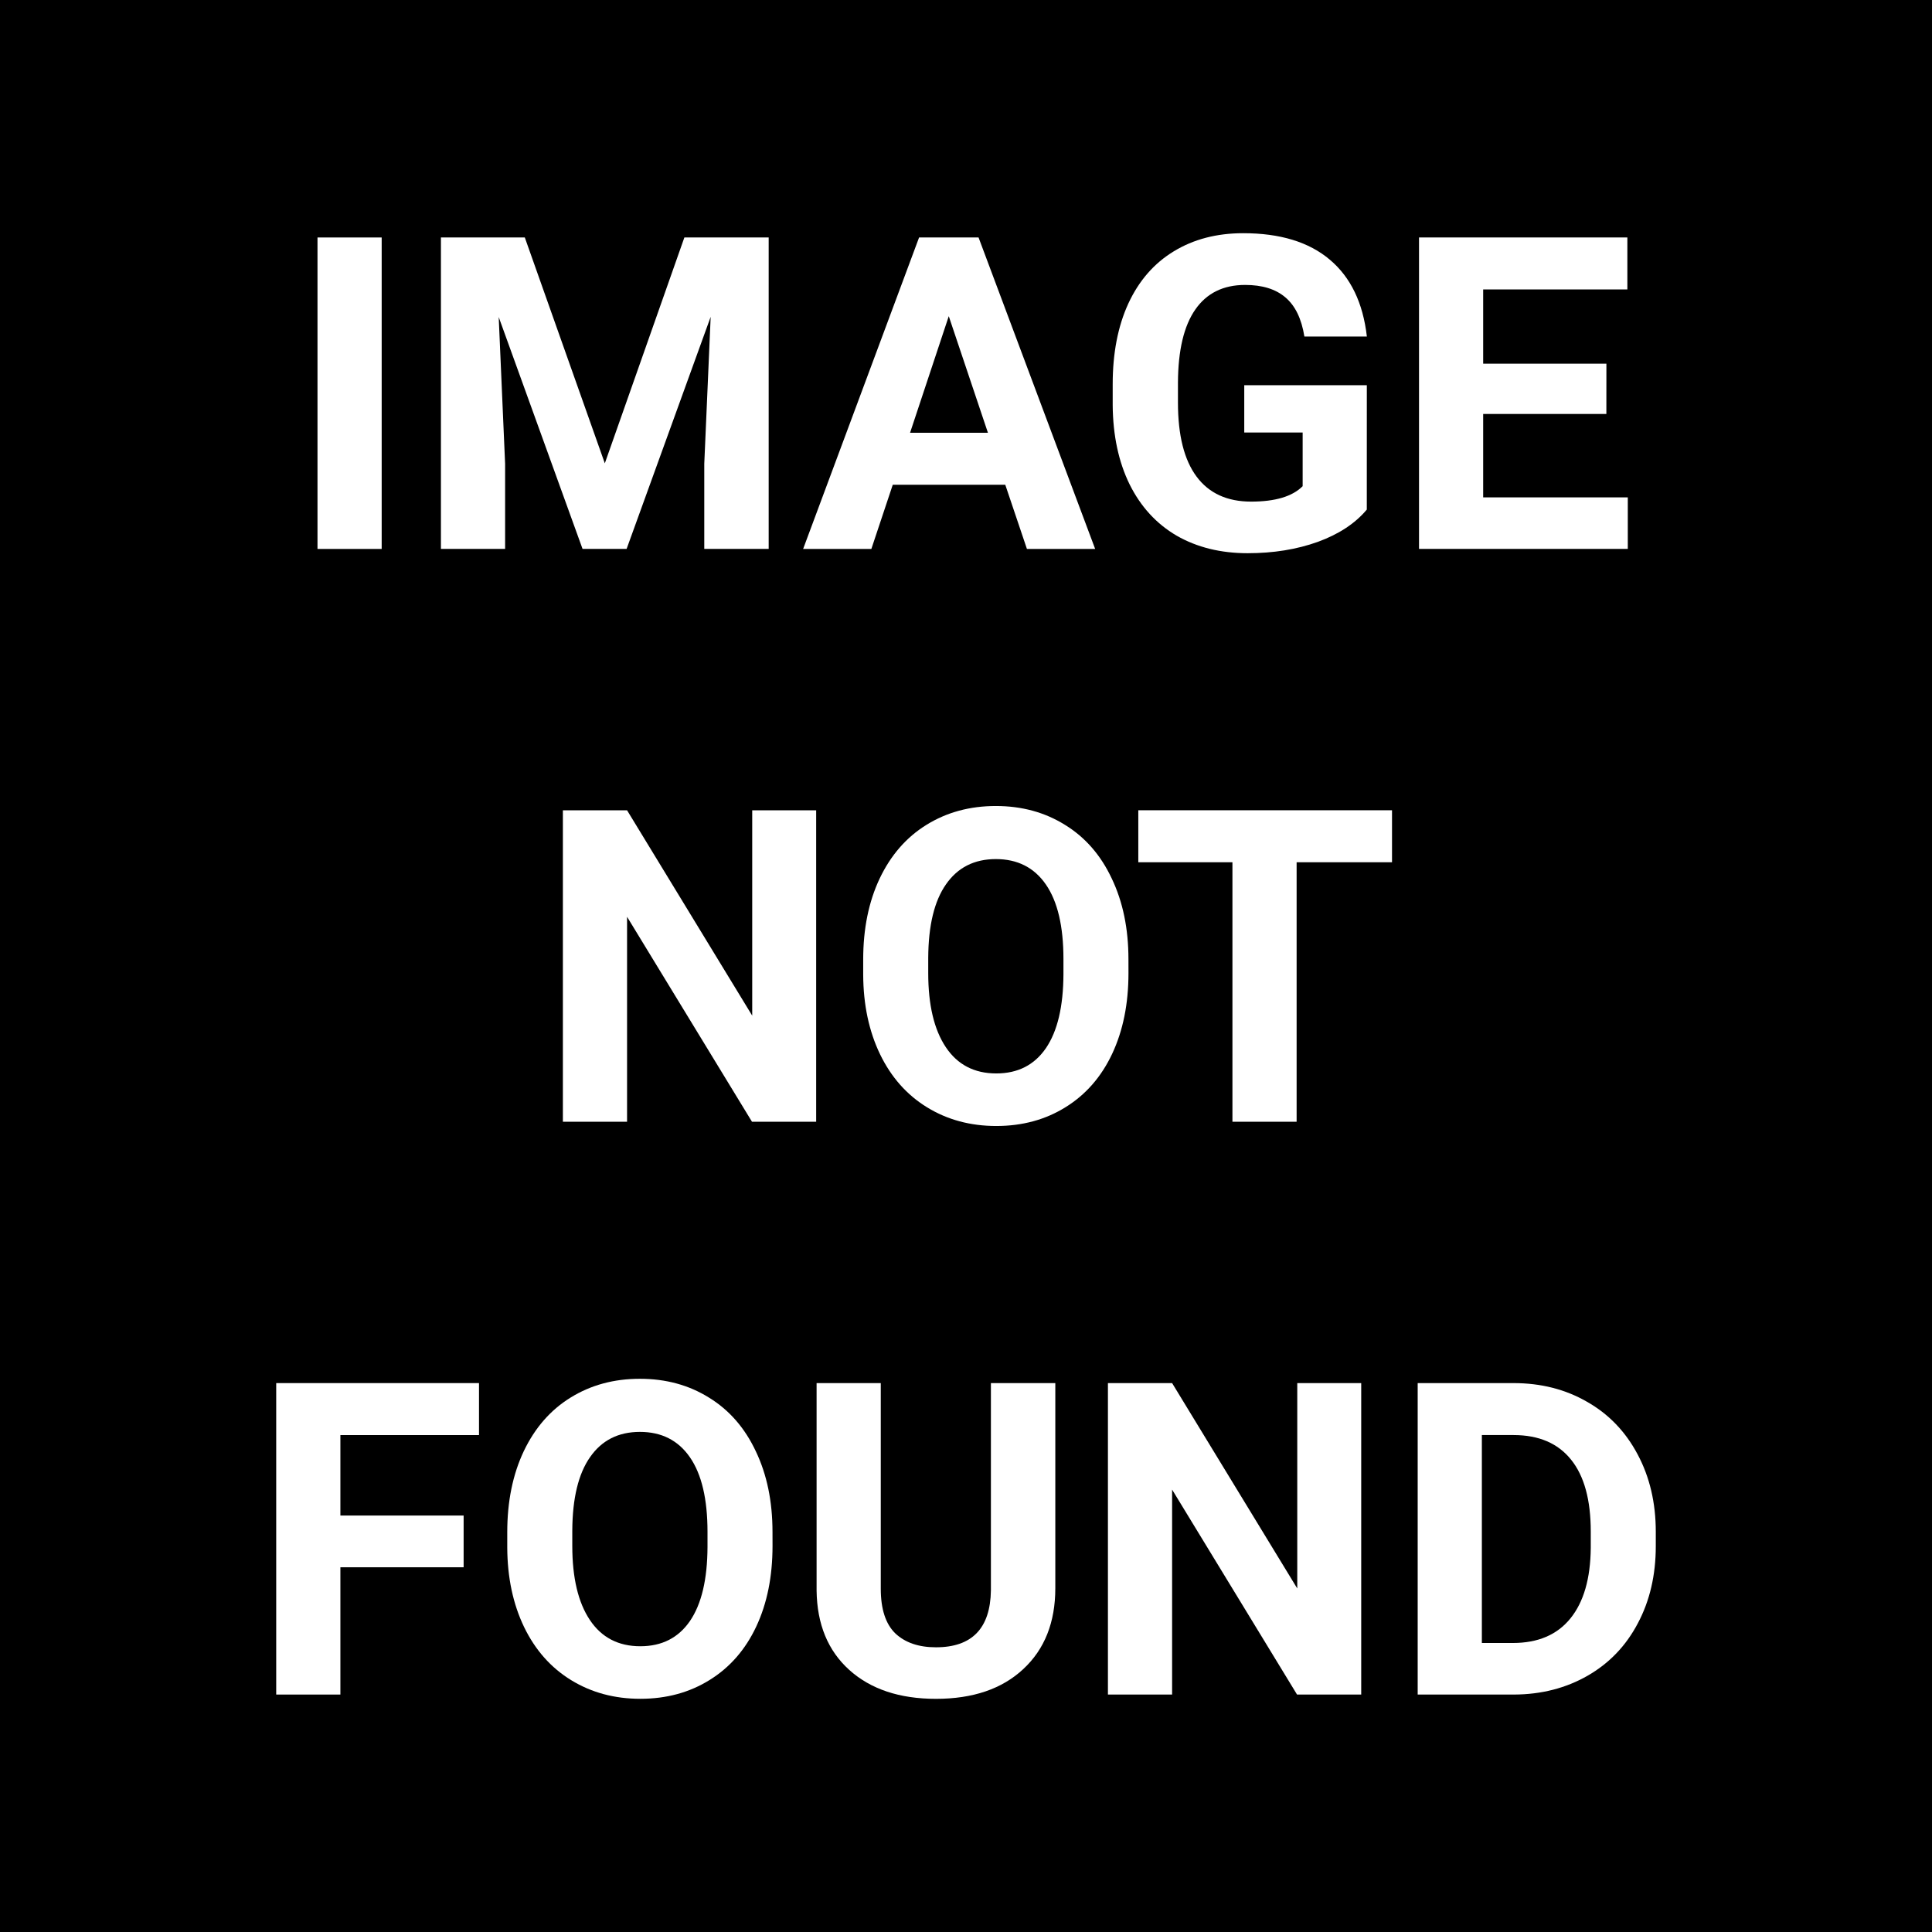 <?xml version="1.0" encoding="UTF-8" standalone="no"?>
<!-- Created with Inkscape (http://www.inkscape.org/) -->

<svg
   xmlns:dc="http://purl.org/dc/elements/1.1/"
   xmlns:cc="http://creativecommons.org/ns#"
   xmlns:rdf="http://www.w3.org/1999/02/22-rdf-syntax-ns#"
   xmlns:svg="http://www.w3.org/2000/svg"
   xmlns="http://www.w3.org/2000/svg"
   xmlns:sodipodi="http://sodipodi.sourceforge.net/DTD/sodipodi-0.dtd"
   xmlns:inkscape="http://www.inkscape.org/namespaces/inkscape"
   width="59.153mm"
   height="59.153mm"
   viewBox="0 0 59.153 59.153"
   version="1.1"
   id="svg8"
   inkscape:version="0.92.3 (2405546, 2018-03-11)"
   sodipodi:docname="404.svg">
  <defs
     id="defs2" />
  <sodipodi:namedview
     id="base"
     pagecolor="#ffffff"
     bordercolor="#666666"
     borderopacity="1.0"
     inkscape:pageopacity="0.0"
     inkscape:pageshadow="2"
     inkscape:zoom="1.4"
     inkscape:cx="-1.4804659"
     inkscape:cy="98.239043"
     inkscape:document-units="mm"
     inkscape:current-layer="layer1"
     showgrid="false"
     fit-margin-top="0"
     fit-margin-left="0"
     fit-margin-right="0"
     fit-margin-bottom="0"
     inkscape:window-width="2560"
     inkscape:window-height="1378"
     inkscape:window-x="0"
     inkscape:window-y="0"
     inkscape:window-maximized="1" />
  <g
     inkscape:label="Layer 1"
     inkscape:groupmode="layer"
     id="layer1"
     transform="translate(-46.302,-38.842)">
    <rect
       style="opacity:1;fill:#000000;fill-opacity:1;stroke:none;stroke-width:2;stroke-linecap:round;stroke-linejoin:miter;stroke-miterlimit:4;stroke-dasharray:none;stroke-opacity:1"
       id="rect815"
       width="59.153"
       height="59.153"
       x="46.302"
       y="38.842" />
    <g
       aria-label="IMAGE 
NOT 
FOUND"
       style="font-style:normal;font-variant:normal;font-weight:bold;font-stretch:normal;font-size:13.414px;line-height:1.25;font-family:'Ubuntu Condensed';-inkscape-font-specification:'Ubuntu Condensed, Bold';letter-spacing:0px;word-spacing:0px;fill:#000000;fill-opacity:1;stroke:none;stroke-width:0.265"
       id="text819">
      <path
         d="m 57.988,55.649 h -1.965 v -9.536 h 1.965 z"
         style="font-style:normal;font-variant:normal;font-weight:bold;font-stretch:normal;font-family:Roboto;-inkscape-font-specification:'Roboto Bold';text-align:center;text-anchor:middle;fill:#ffffff;fill-opacity:1;stroke-width:0.265"
         id="path827"
         inkscape:connector-curvature="0" />
      <path
         d="m 62.37,46.112 2.45,6.916 2.436,-6.916 h 2.581 v 9.536 H 67.865 V 53.042 l 0.196,-4.5 -2.574,7.106 h -1.349 l -2.567,-7.1 0.196,4.493 v 2.607 h -1.965 v -9.536 z"
         style="font-style:normal;font-variant:normal;font-weight:bold;font-stretch:normal;font-family:Roboto;-inkscape-font-specification:'Roboto Bold';text-align:center;text-anchor:middle;fill:#ffffff;fill-opacity:1;stroke-width:0.265"
         id="path829"
         inkscape:connector-curvature="0" />
      <path
         d="m 77.081,53.684 h -3.445 l -0.655,1.965 h -2.089 l 3.55,-9.536 h 1.821 l 3.57,9.536 h -2.089 z m -2.915,-1.592 h 2.384 l -1.199,-3.57 z"
         style="font-style:normal;font-variant:normal;font-weight:bold;font-stretch:normal;font-family:Roboto;-inkscape-font-specification:'Roboto Bold';text-align:center;text-anchor:middle;fill:#ffffff;fill-opacity:1;stroke-width:0.265"
         id="path831"
         inkscape:connector-curvature="0" />
      <path
         d="m 88.15,54.444 q -0.531,0.635 -1.5,0.989 -0.969,0.347 -2.148,0.347 -1.238,0 -2.174,-0.537 -0.93,-0.544 -1.441,-1.572 -0.504,-1.028 -0.517,-2.417 v -0.648 q 0,-1.428 0.478,-2.469 0.485,-1.048 1.389,-1.598 0.91,-0.557 2.129,-0.557 1.696,0 2.653,0.812 0.956,0.806 1.133,2.351 h -1.913 q -0.131,-0.819 -0.583,-1.199 -0.445,-0.38 -1.231,-0.38 -1.002,0 -1.526,0.753 -0.524,0.753 -0.531,2.24 v 0.609 q 0,1.5 0.57,2.266 0.57,0.766 1.67,0.766 1.107,0 1.578,-0.472 v -1.644 h -1.788 v -1.447 h 3.753 z"
         style="font-style:normal;font-variant:normal;font-weight:bold;font-stretch:normal;font-family:Roboto;-inkscape-font-specification:'Roboto Bold';text-align:center;text-anchor:middle;fill:#ffffff;fill-opacity:1;stroke-width:0.265"
         id="path833"
         inkscape:connector-curvature="0" />
      <path
         d="M 95.485,51.516 H 91.713 v 2.554 h 4.428 v 1.578 h -6.392 v -9.536 h 6.379 v 1.592 H 91.713 v 2.273 h 3.773 z"
         style="font-style:normal;font-variant:normal;font-weight:bold;font-stretch:normal;font-family:Roboto;-inkscape-font-specification:'Roboto Bold';text-align:center;text-anchor:middle;fill:#ffffff;fill-opacity:1;stroke-width:0.265"
         id="path835"
         inkscape:connector-curvature="0" />
      <path
         d="m 71.291,73.187 h -1.965 l -3.825,-6.275 v 6.275 h -1.965 v -9.536 h 1.965 l 3.832,6.288 v -6.288 h 1.958 z"
         style="font-style:normal;font-variant:normal;font-weight:bold;font-stretch:normal;font-family:Roboto;-inkscape-font-specification:'Roboto Bold';text-align:center;text-anchor:middle;fill:#ffffff;fill-opacity:1;stroke-width:0.265"
         id="path837"
         inkscape:connector-curvature="0" />
      <path
         d="m 80.853,68.635 q 0,1.408 -0.498,2.469 -0.498,1.061 -1.428,1.637 -0.924,0.576 -2.122,0.576 -1.185,0 -2.116,-0.57 -0.93,-0.57 -1.441,-1.624 -0.511,-1.061 -0.517,-2.436 V 68.216 q 0,-1.408 0.504,-2.476 0.511,-1.074 1.434,-1.644 0.93,-0.576 2.122,-0.576 1.192,0 2.116,0.576 0.93,0.57 1.434,1.644 0.511,1.068 0.511,2.469 z M 78.862,68.203 q 0,-1.5 -0.537,-2.279 -0.537,-0.779 -1.533,-0.779 -0.989,0 -1.526,0.773 -0.537,0.766 -0.544,2.253 v 0.465 q 0,1.461 0.537,2.266 0.537,0.806 1.546,0.806 0.989,0 1.52,-0.773 0.531,-0.779 0.537,-2.266 z"
         style="font-style:normal;font-variant:normal;font-weight:bold;font-stretch:normal;font-family:Roboto;-inkscape-font-specification:'Roboto Bold';text-align:center;text-anchor:middle;fill:#ffffff;fill-opacity:1;stroke-width:0.265"
         id="path839"
         inkscape:connector-curvature="0" />
      <path
         d="m 88.922,65.242 h -2.921 v 7.945 h -1.965 v -7.945 h -2.882 v -1.592 h 7.768 z"
         style="font-style:normal;font-variant:normal;font-weight:bold;font-stretch:normal;font-family:Roboto;-inkscape-font-specification:'Roboto Bold';text-align:center;text-anchor:middle;fill:#ffffff;fill-opacity:1;stroke-width:0.265"
         id="path841"
         inkscape:connector-curvature="0" />
      <path
         d="m 60.497,86.828 h -3.773 v 3.897 h -1.965 v -9.536 h 6.209 v 1.592 h -4.244 v 2.463 h 3.773 z"
         style="font-style:normal;font-variant:normal;font-weight:bold;font-stretch:normal;font-family:Roboto;-inkscape-font-specification:'Roboto Bold';text-align:center;text-anchor:middle;fill:#ffffff;fill-opacity:1;stroke-width:0.265"
         id="path843"
         inkscape:connector-curvature="0" />
      <path
         d="m 69.955,86.173 q 0,1.408 -0.498,2.469 -0.498,1.061 -1.428,1.637 -0.924,0.576 -2.122,0.576 -1.185,0 -2.116,-0.57 -0.93,-0.57 -1.441,-1.624 -0.511,-1.061 -0.517,-2.436 v -0.472 q 0,-1.408 0.504,-2.476 0.511,-1.074 1.434,-1.644 0.93,-0.576 2.122,-0.576 1.192,0 2.116,0.576 0.93,0.57 1.434,1.644 0.511,1.068 0.511,2.469 z m -1.991,-0.432 q 0,-1.5 -0.537,-2.279 -0.537,-0.779 -1.533,-0.779 -0.989,0 -1.526,0.773 -0.537,0.766 -0.544,2.253 v 0.465 q 0,1.461 0.537,2.266 0.537,0.806 1.546,0.806 0.989,0 1.52,-0.773 0.531,-0.779 0.537,-2.266 z"
         style="font-style:normal;font-variant:normal;font-weight:bold;font-stretch:normal;font-family:Roboto;-inkscape-font-specification:'Roboto Bold';text-align:center;text-anchor:middle;fill:#ffffff;fill-opacity:1;stroke-width:0.265"
         id="path845"
         inkscape:connector-curvature="0" />
      <path
         d="m 78.613,81.189 v 6.281 q 0,1.565 -0.982,2.476 -0.976,0.91 -2.672,0.91 -1.67,0 -2.653,-0.884 -0.982,-0.884 -1.002,-2.43 v -6.353 h 1.965 v 6.294 q 0,0.937 0.445,1.369 0.452,0.426 1.244,0.426 1.657,0 1.683,-1.742 v -6.347 z"
         style="font-style:normal;font-variant:normal;font-weight:bold;font-stretch:normal;font-family:Roboto;-inkscape-font-specification:'Roboto Bold';text-align:center;text-anchor:middle;fill:#ffffff;fill-opacity:1;stroke-width:0.265"
         id="path847"
         inkscape:connector-curvature="0" />
      <path
         d="m 87.979,90.725 h -1.965 l -3.825,-6.275 v 6.275 h -1.965 v -9.536 h 1.965 l 3.832,6.288 v -6.288 h 1.958 z"
         style="font-style:normal;font-variant:normal;font-weight:bold;font-stretch:normal;font-family:Roboto;-inkscape-font-specification:'Roboto Bold';text-align:center;text-anchor:middle;fill:#ffffff;fill-opacity:1;stroke-width:0.265"
         id="path849"
         inkscape:connector-curvature="0" />
      <path
         d="m 89.708,90.725 v -9.536 h 2.934 q 1.258,0 2.247,0.57 0.996,0.563 1.552,1.611 0.557,1.041 0.557,2.371 v 0.439 q 0,1.33 -0.55,2.364 -0.544,1.035 -1.539,1.605 -0.996,0.57 -2.247,0.576 z m 1.965,-7.945 v 6.366 h 0.95 q 1.153,0 1.762,-0.753 0.609,-0.753 0.622,-2.155 v -0.504 q 0,-1.454 -0.603,-2.201 -0.603,-0.753 -1.762,-0.753 z"
         style="font-style:normal;font-variant:normal;font-weight:bold;font-stretch:normal;font-family:Roboto;-inkscape-font-specification:'Roboto Bold';text-align:center;text-anchor:middle;fill:#ffffff;fill-opacity:1;stroke-width:0.265"
         id="path851"
         inkscape:connector-curvature="0" />
    </g>
  </g>
</svg>
